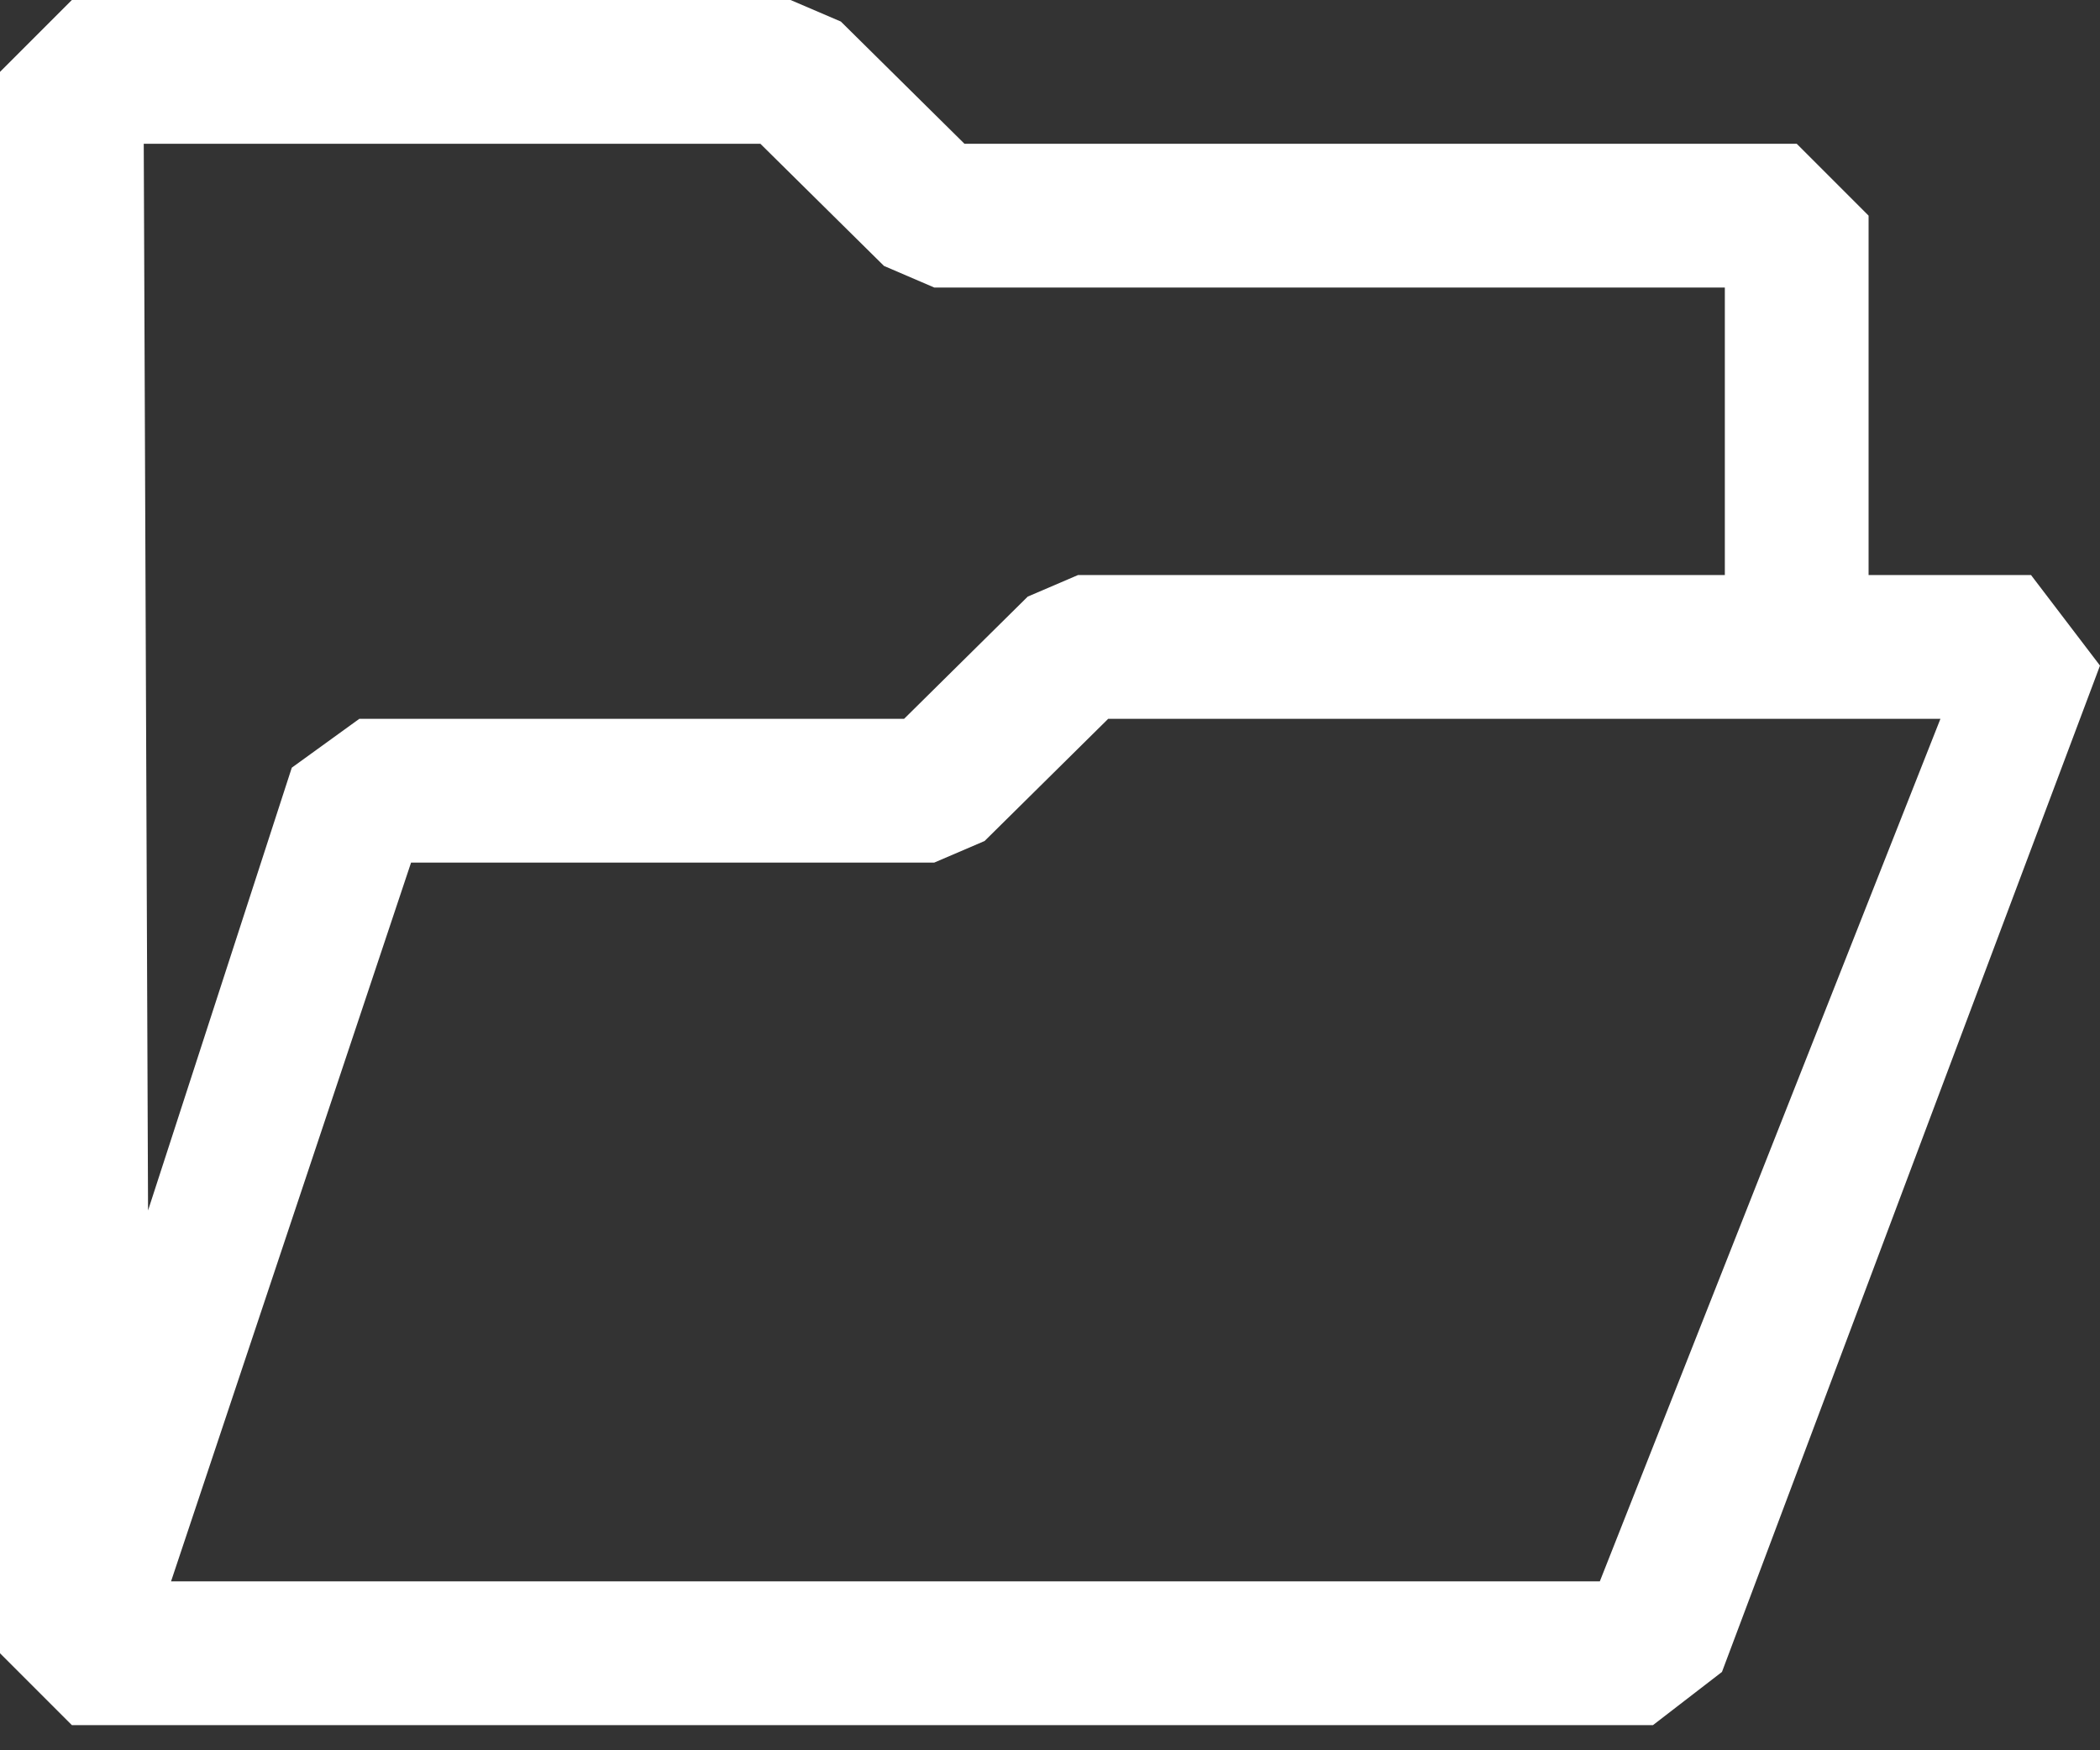 <svg width="60" height="50" viewBox="0 0 60 50" fill="none" xmlns="http://www.w3.org/2000/svg">
<rect x="0" y="0" width="60" height="50" fill="#333333" stroke="none"/>
<path d="M2.053 49.281H47.228L49.199 47.762L60 19.014L58.029 16.427H53.388V6.16L51.335 4.107H27.556L24.025 0.616L22.587 0H2.053L0 2.053V47.228L2.053 49.281ZM4.107 4.107H21.725L25.257 7.597L26.694 8.214H49.281V16.427H30.801L29.364 17.043L25.832 20.534H10.267L8.337 21.93L4.23 34.579L4.107 4.107ZM45.709 45.175H4.887L11.745 24.641H26.694L28.131 24.025L31.663 20.534H55.441L45.709 45.175Z" fill="white"/>
</svg>
